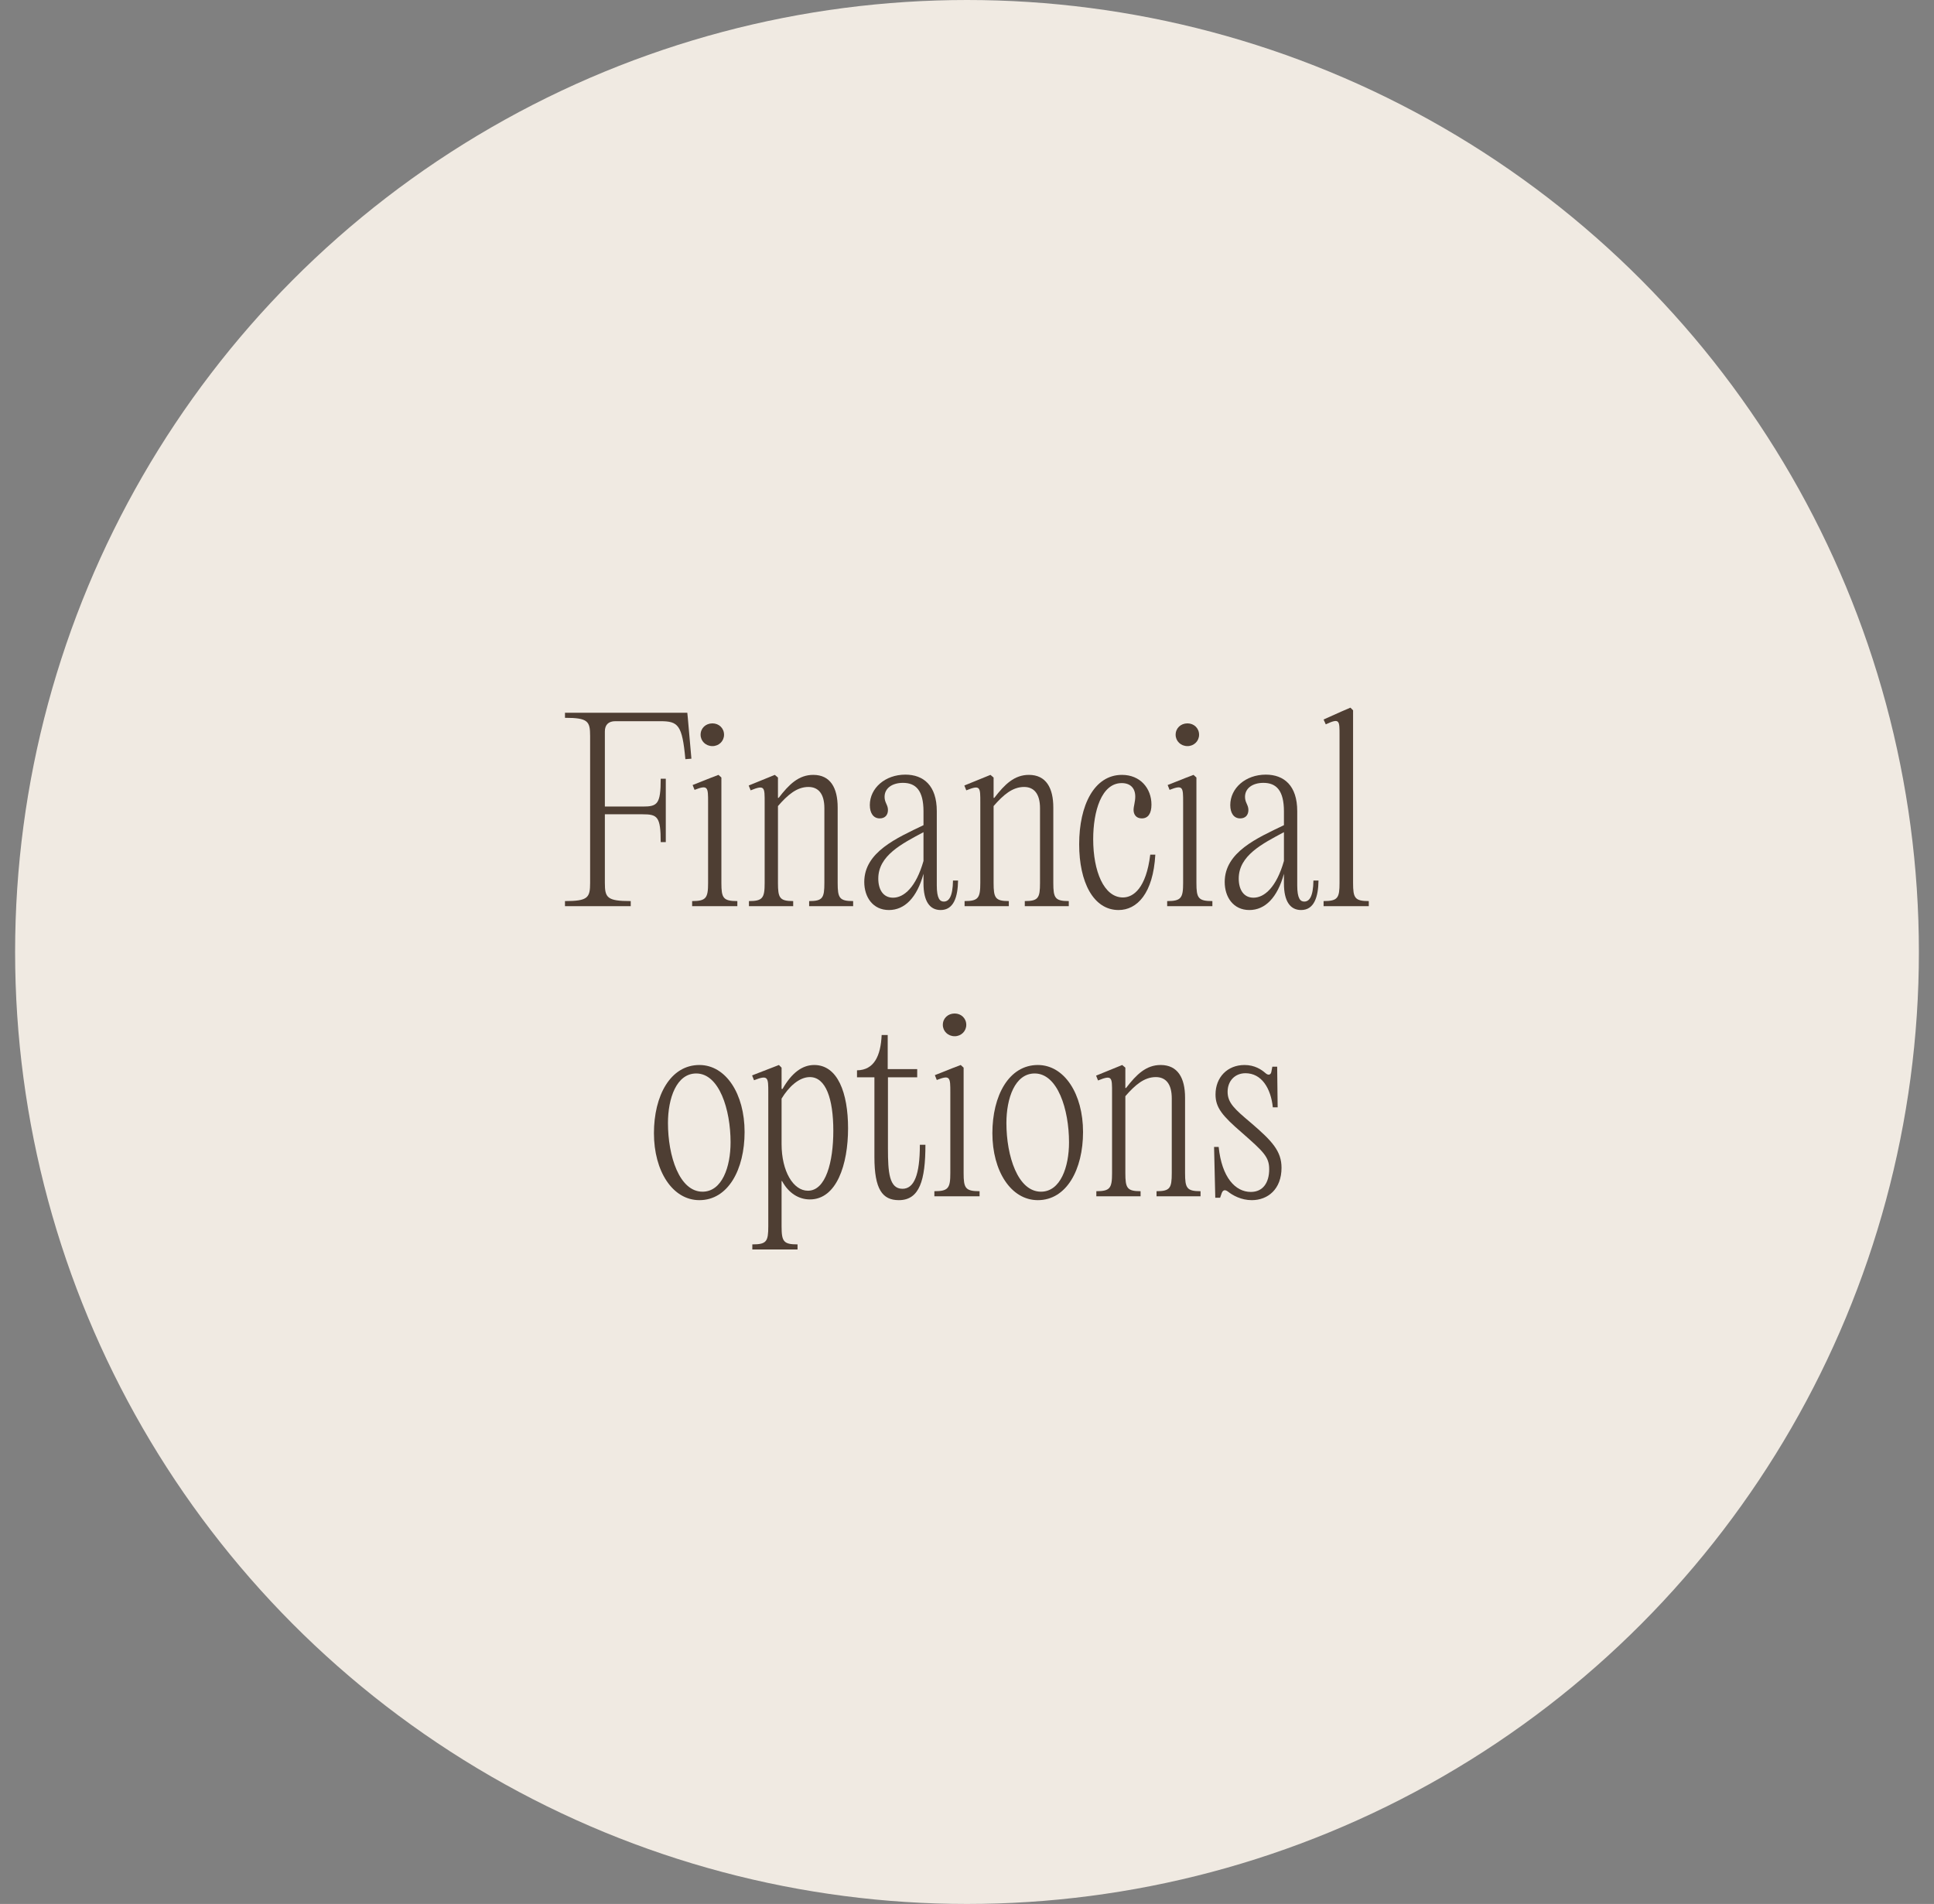 <?xml version="1.0" encoding="UTF-8"?><svg id="Layer_2" xmlns="http://www.w3.org/2000/svg" width="640" height="630" viewBox="0 0 640 630"><rect x="0" y="0" width="640" height="630" fill="#808080" stroke="none"/><g id="others_text_1"><g><circle cx="320" cy="315" r="315" style="fill:#f0eae2;"/><g><path d="M227.602,237.439l1.2,13.6-2,.16c-1.04-11.36-2.4-12.56-8.24-12.56h-14.96c-2.24,0-3.44,1.2-3.44,3.36v24.88h12.48c4.88,0,6-.72,6-9.2h1.68v20.96h-1.68c0-8.48-1.12-9.2-6-9.2h-12.48v22.721c0,4.88,.72,6,8.56,6v1.68h-21.76v-1.68c7.6,0,8.32-1.12,8.32-6v-48.641c0-4.88-.72-6-8.32-6v-1.68h40.481l.16,1.6Z" style="fill:#4e3e33;"/><path d="M238.722,292.16c0,4.96,.56,6,5.28,6v1.68h-14.96v-1.68c4.64,0,5.28-1.04,5.28-6v-26.641c0-5.04,0-5.92-4.48-4.16l-.64-1.6,5.84-2.32,2.72-1.04,.96,.88v34.881Zm-6.88-49.041c0-2.16,1.68-3.76,3.92-3.76,2.16,0,3.84,1.6,3.84,3.76,0,2.08-1.68,3.76-3.84,3.76-2.24,0-3.92-1.68-3.92-3.76Z" style="fill:#4e3e33;"/><path d="M247.841,298.16c4.56,0,5.2-1.04,5.2-6v-26.641c0-5.04,.08-5.92-4.64-4l-.64-1.6,8.641-3.52,1.04,.88v6.72h.24c3.44-4.48,6.64-7.6,11.44-7.6,5.68,0,8.08,4.32,8.08,10.8v24.96c0,4.96,.56,6,5.12,6v1.68h-14.56v-1.68c4.481,0,5.04-1.04,5.04-6v-24.721c0-4.8-2.001-7.04-5.28-7.04-3.84,0-6.88,2.64-10.08,6.32v25.44c0,4.96,.56,6,5.04,6v1.68h-14.641v-1.68Z" style="fill:#4e3e33;"/><path d="M317.042,291.36c-.08,5.44-1.44,9.76-5.76,9.76-3.6,0-5.68-2.88-5.68-8.8v-3.2c-2.16,7.92-6.24,12.001-11.44,12.001-5.28,0-8.16-4.24-8.16-9.28,0-9.92,10.8-14.56,19.601-18.801v-4.56c0-6.96-2.56-9.44-6.8-9.44-3.44,0-6.08,1.68-6.08,4.64,0,1.92,1.12,2.64,1.12,4.32s-.96,2.8-2.72,2.8c-2.16,0-3.28-1.84-3.28-4.4,0-5.6,5.04-10.08,11.76-10.08,6,0,10.4,3.6,10.4,12.08v24.561c0,4.4,1.04,5.36,2.32,5.36,1.68,0,2.96-1.6,3.041-6.96h1.68Zm-11.44-6.481v-9.52c-7.2,3.84-14.96,7.76-14.96,15.36,0,3.6,1.6,6.32,4.88,6.32,3.6,0,7.6-3.44,10.081-12.16Z" style="fill:#4e3e33;"/><path d="M319.202,298.16c4.56,0,5.201-1.04,5.201-6v-26.641c0-5.04,.08-5.92-4.641-4l-.64-1.6,8.64-3.52,1.04,.88v6.72h.24c3.44-4.48,6.641-7.6,11.44-7.6,5.68,0,8.08,4.32,8.08,10.8v24.96c0,4.96,.56,6,5.12,6v1.68h-14.56v-1.68c4.481,0,5.04-1.04,5.04-6v-24.721c0-4.8-2-7.04-5.28-7.04-3.84,0-6.88,2.64-10.08,6.32v25.44c0,4.96,.56,6,5.04,6v1.68h-14.64v-1.68Z" style="fill:#4e3e33;"/><path d="M357.12,279.359c0-12.88,4.96-22.96,14.16-22.96,6.08,0,9.761,4.48,9.761,9.84,0,2.96-1.12,4.56-3.2,4.56-1.92,0-2.72-1.36-2.72-2.8,0-1.2,.56-2.72,.56-4.4,0-2.88-1.68-4.48-4.481-4.48-6.72,0-9.44,9.36-9.44,18.56,0,10.56,3.519,19.281,9.84,19.281,3.44,0,7.681-3.04,9.04-14.161h1.681c-.721,12.88-6.08,18.321-12.161,18.321-8.319,0-13.04-9.201-13.04-21.761Z" style="fill:#4e3e33;"/><path d="M395.921,292.16c0,4.96,.56,6,5.28,6v1.68h-14.96v-1.68c4.64,0,5.28-1.04,5.28-6v-26.641c0-5.04,0-5.92-4.481-4.16l-.64-1.6,5.84-2.32,2.72-1.04,.96,.88v34.881Zm-6.88-49.041c0-2.16,1.68-3.76,3.92-3.76,2.16,0,3.84,1.6,3.84,3.76,0,2.08-1.68,3.76-3.84,3.76-2.24,0-3.92-1.68-3.92-3.76Z" style="fill:#4e3e33;"/><path d="M436.321,291.36c-.08,5.44-1.44,9.76-5.76,9.76-3.601,0-5.681-2.88-5.681-8.8v-3.2c-2.16,7.92-6.24,12.001-11.44,12.001-5.279,0-8.16-4.24-8.16-9.28,0-9.92,10.801-14.56,19.601-18.801v-4.56c0-6.96-2.56-9.44-6.8-9.44-3.44,0-6.08,1.68-6.08,4.64,0,1.92,1.12,2.64,1.12,4.32s-.96,2.8-2.721,2.8c-2.159,0-3.279-1.84-3.279-4.4,0-5.6,5.04-10.08,11.76-10.08,6,0,10.4,3.6,10.4,12.08v24.561c0,4.4,1.04,5.36,2.32,5.36,1.68,0,2.96-1.6,3.04-6.96h1.68Zm-11.44-6.481v-9.52c-7.2,3.84-14.96,7.76-14.96,15.36,0,3.6,1.6,6.32,4.88,6.32,3.601,0,7.601-3.44,10.08-12.16Z" style="fill:#4e3e33;"/><path d="M447.761,292.16c0,4.96,.56,6,5.2,6v1.68h-14.961v-1.68c4.721,0,5.28-1.04,5.28-6v-48.801c0-4.96,.08-5.84-4.56-3.68l-.721-1.6,6.08-2.72,2.801-1.2,.88,.88v57.121Z" style="fill:#4e3e33;"/><path d="M216.401,374.959c0-12.4,5.44-22.561,15.04-22.561,8.8,0,14.96,9.601,14.96,22.161,0,12.4-5.44,22.561-14.96,22.561-8.88,0-15.04-9.601-15.04-22.161Zm25.361,3.04c0-10.88-3.76-22.8-11.36-22.8-6.56,0-9.36,8.24-9.36,16.4,0,10.88,3.76,22.72,11.44,22.72,6.48,0,9.28-8.239,9.28-16.32Z" style="fill:#4e3e33;"/><path d="M280.641,373.359c0,11.92-3.76,23.52-12.64,23.52-3.68,0-7.04-2.08-9.2-6.08h-.16v14.96c0,5.04,.64,6,5.28,6v1.681h-14.96v-1.681c4.72,0,5.28-.96,5.28-6v-44.24c0-5.041,0-5.921-4.72-4.08l-.64-1.601,8.88-3.44,.88,.881v7.04h.32c3.04-5.36,6.56-7.921,10.48-7.921,7.76,0,11.2,9.2,11.2,20.961Zm-4.88,.8c0-10.56-2.48-17.76-7.76-17.76-3.6,0-7.04,3.279-9.36,7.12v15.04c0,8.96,3.84,15.44,8.72,15.44,5.92,0,8.4-9.521,8.4-19.841Z" style="fill:#4e3e33;"/><path d="M306.241,378.8c0,11.68-1.92,18.32-8.8,18.32-5.44,0-8.08-3.601-8.08-14.24v-26.401h-5.76v-2.319c5.68-.08,7.84-4.801,8.16-11.681h2v11.28h9.76v2.72h-9.68v23.601c0,7.761,.4,13.28,4.8,13.28,3.84,0,5.76-4.56,5.76-14.56h1.84Z" style="fill:#4e3e33;"/><path d="M318.881,388.16c0,4.96,.56,6,5.28,6v1.68h-14.96v-1.68c4.64,0,5.28-1.04,5.28-6v-26.641c0-5.041,0-5.921-4.48-4.16l-.64-1.601,5.84-2.32,2.72-1.04,.96,.881v34.881Zm-6.88-49.042c0-2.159,1.68-3.76,3.92-3.76,2.16,0,3.84,1.601,3.84,3.76,0,2.08-1.68,3.761-3.84,3.761-2.24,0-3.92-1.681-3.92-3.761Z" style="fill:#4e3e33;"/><path d="M328.4,374.959c0-12.4,5.44-22.561,15.041-22.561,8.8,0,14.96,9.601,14.96,22.161,0,12.4-5.44,22.561-14.96,22.561-8.881,0-15.041-9.601-15.041-22.161Zm25.36,3.04c0-10.88-3.76-22.8-11.359-22.8-6.561,0-9.36,8.24-9.36,16.4,0,10.88,3.76,22.72,11.44,22.72,6.481,0,9.28-8.239,9.28-16.32Z" style="fill:#4e3e33;"/><path d="M362.802,394.16c4.56,0,5.2-1.04,5.2-6v-26.641c0-5.041,.08-5.921-4.641-4.001l-.64-1.6,8.64-3.521,1.04,.881v6.72h.24c3.44-4.481,6.641-7.601,11.44-7.601,5.68,0,8.08,4.32,8.08,10.801v24.961c0,4.96,.56,6,5.12,6v1.68h-14.56v-1.68c4.481,0,5.04-1.04,5.04-6v-24.721c0-4.801-2-7.04-5.28-7.04-3.84,0-6.88,2.64-10.08,6.319v25.441c0,4.96,.56,6,5.04,6v1.68h-14.64v-1.68Z" style="fill:#4e3e33;"/><path d="M406.4,394.319c-1.04-.8-1.681-.56-2.08,.4l-.56,1.601h-1.6l-.4-16.801h1.52c1.04,10.08,5.519,14.88,10.64,14.88,4.001,0,6.081-3.04,6.081-7.519,0-4.08-1.841-5.761-9.121-12.16-6.399-5.521-8.64-8.24-8.64-12.56,0-5.681,3.92-9.761,9.6-9.761,3.36,0,5.601,1.52,6.881,2.641,1.04,.96,1.84,.56,2-.4l.32-1.68h1.6l.16,13.44h-1.601c-.64-6.24-3.68-11.28-9.04-11.28-3.439,0-5.92,2.479-5.92,6.16s2.4,5.76,7.601,10.16c7.12,6.08,10.24,9.44,10.24,14.96,0,7.12-4.561,10.721-9.841,10.721-3.519,0-6.32-1.601-7.84-2.801Z" style="fill:#4e3e33;"/></g></g></g></svg>